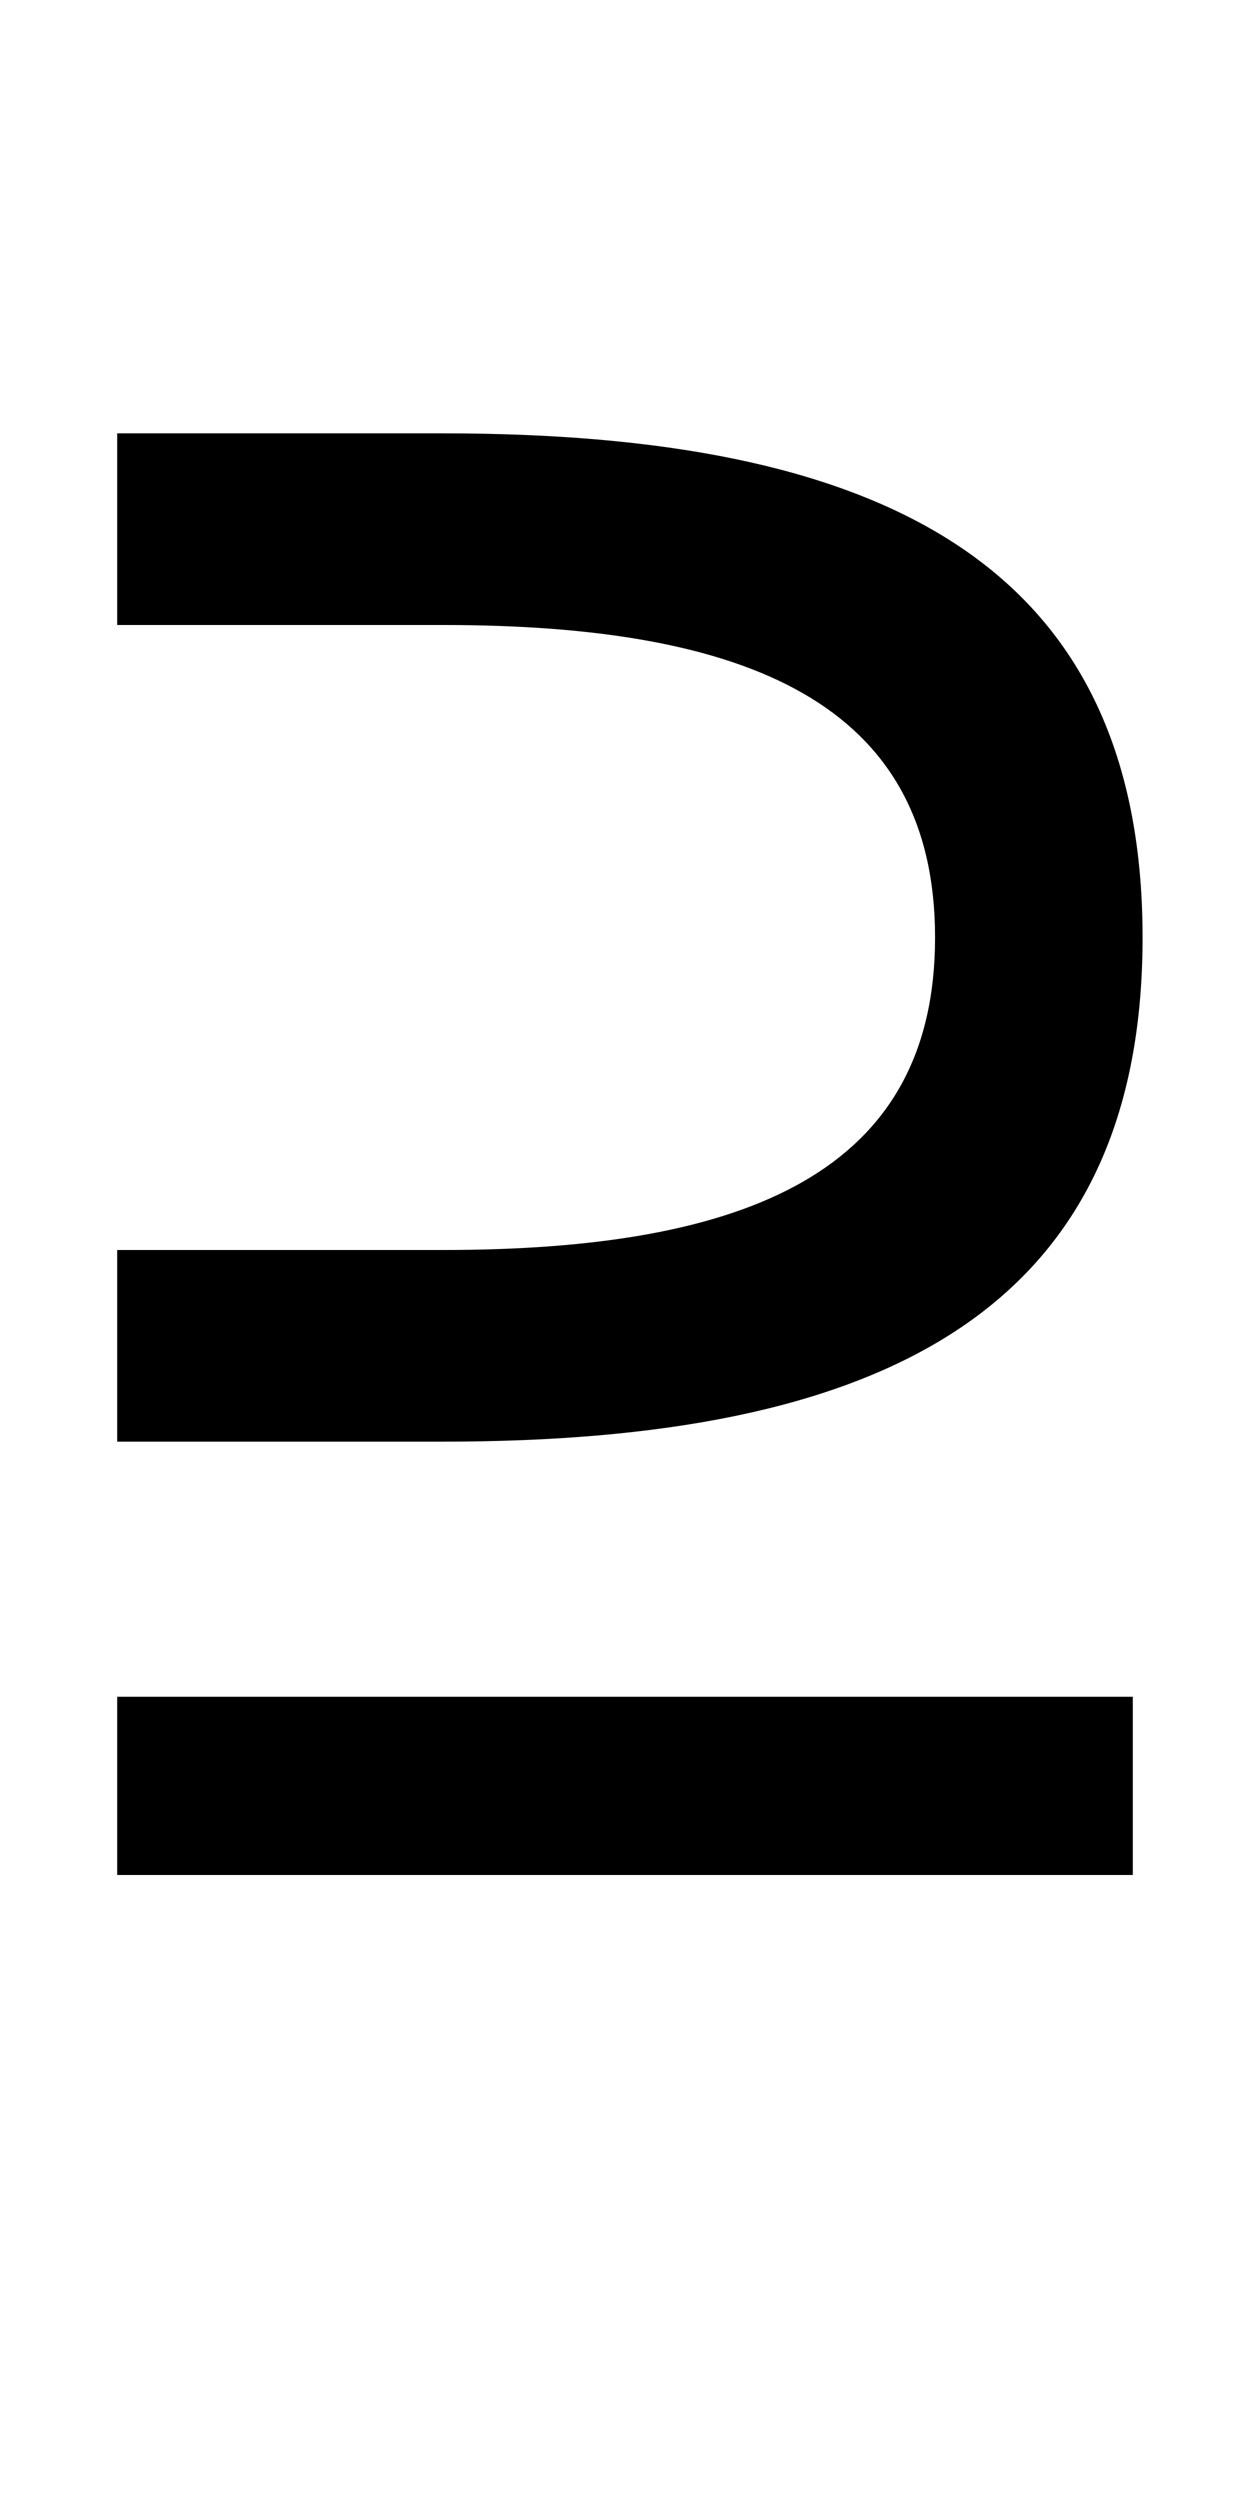 <?xml version="1.0" encoding="UTF-8" standalone="no"?>
<svg
   xmlns:dc="http://purl.org/dc/elements/1.1/"
   xmlns:cc="http://creativecommons.org/ns#"
   xmlns:rdf="http://www.w3.org/1999/02/22-rdf-syntax-ns#"
   xmlns:svg="http://www.w3.org/2000/svg"
   xmlns="http://www.w3.org/2000/svg"
   version="1.1"
   width="1024"
   height="2048"
   id="svg3355">
  <defs
     id="defs3357" />
  <path
     id="path3157-2-7-7-2-6-3"
     style="display:inline;fill:#000000;fill-opacity:1;stroke:none"
     d="m 363,355 c 354.002,0 573,103.005 573,413 0,309.995 -218.998,413 -573,413 H 96 V 1024 H 363 C 612.004,1024 766,959.998 766,768 766,576.002 611.997,512 363,512 H 96 V 355 Z m 565,1035 v 146 H 96 v -146 z" />
</svg>
